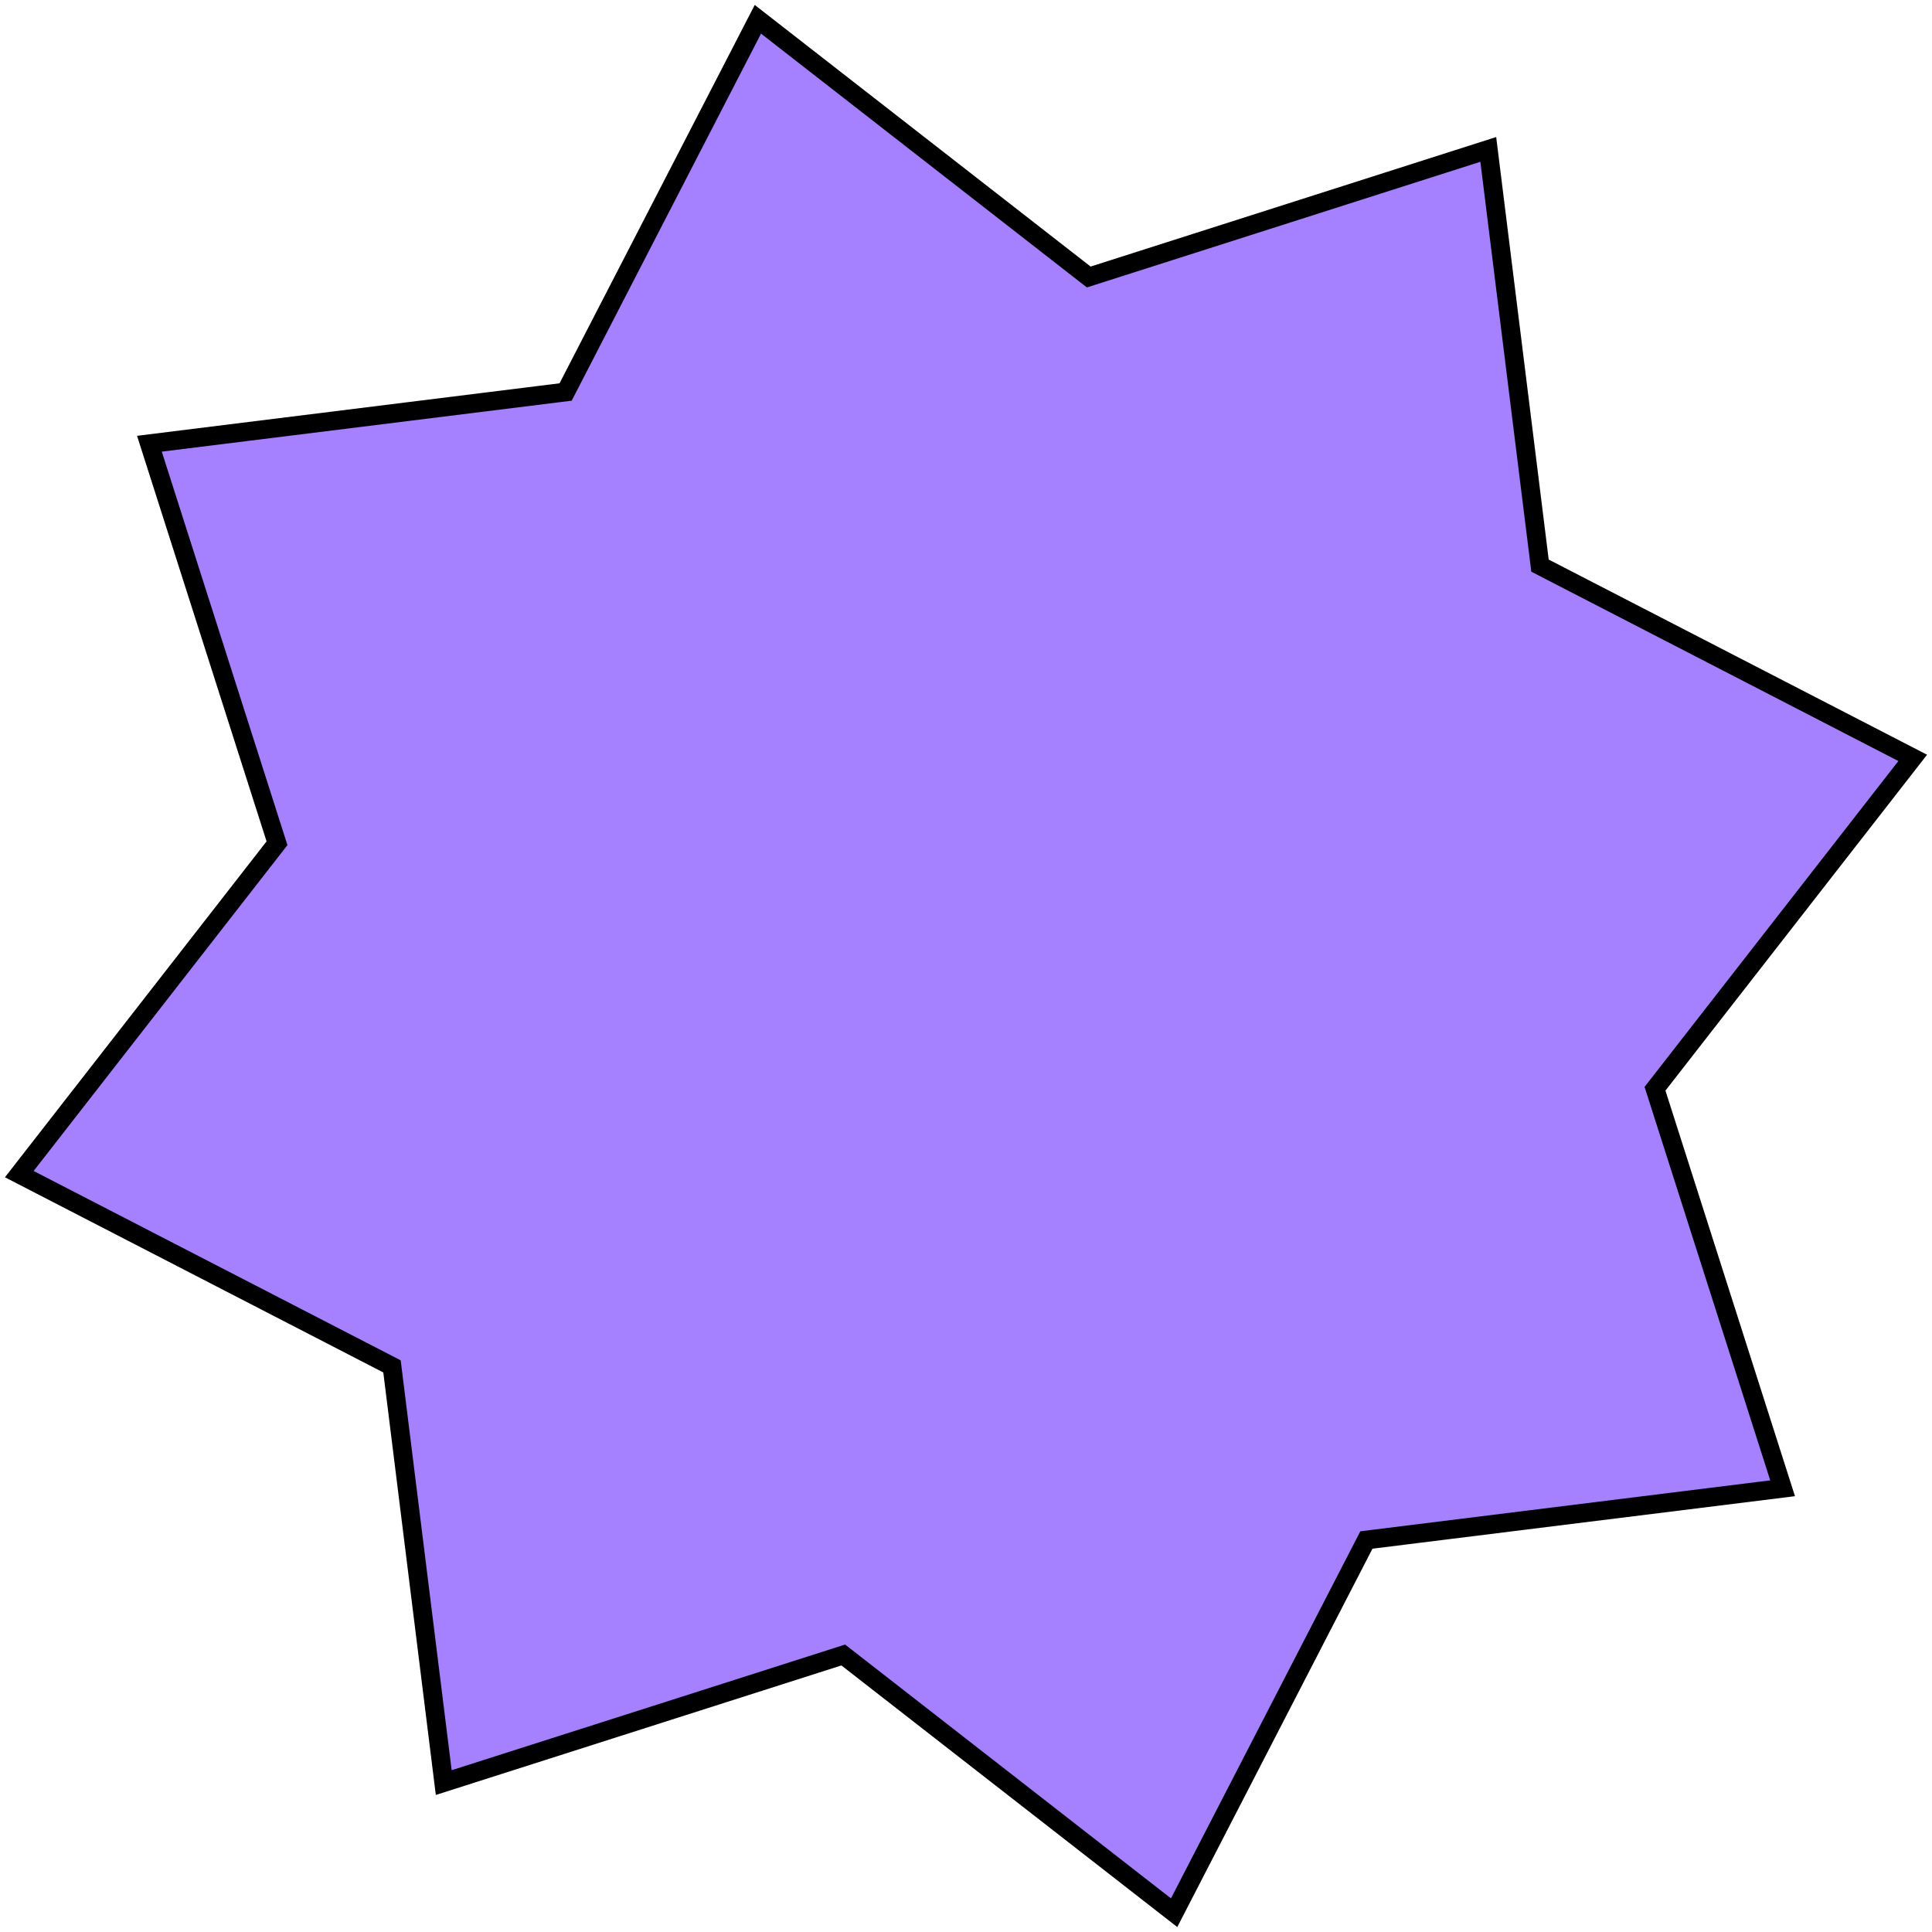 <svg width="206" height="206" viewBox="0 0 206 206" fill="none" xmlns="http://www.w3.org/2000/svg">
<path d="M80.81 2.056L115.673 29.211L116.089 29.535L116.591 29.375L158.688 15.931L164.138 59.784L164.203 60.308L164.672 60.55L203.944 80.81L176.789 115.673L176.465 116.089L176.626 116.591L190.07 158.688L146.216 164.138L145.693 164.203L145.451 164.672L125.191 203.944L90.328 176.789L89.912 176.465L89.409 176.626L47.313 190.069L41.862 146.216L41.797 145.693L41.329 145.451L2.056 125.191L29.211 90.328L29.535 89.912L29.375 89.409L15.931 47.313L59.784 41.862L60.308 41.797L60.55 41.329L80.81 2.056Z" fill="#A580FF" stroke="black" stroke-width="2"/>
</svg>
